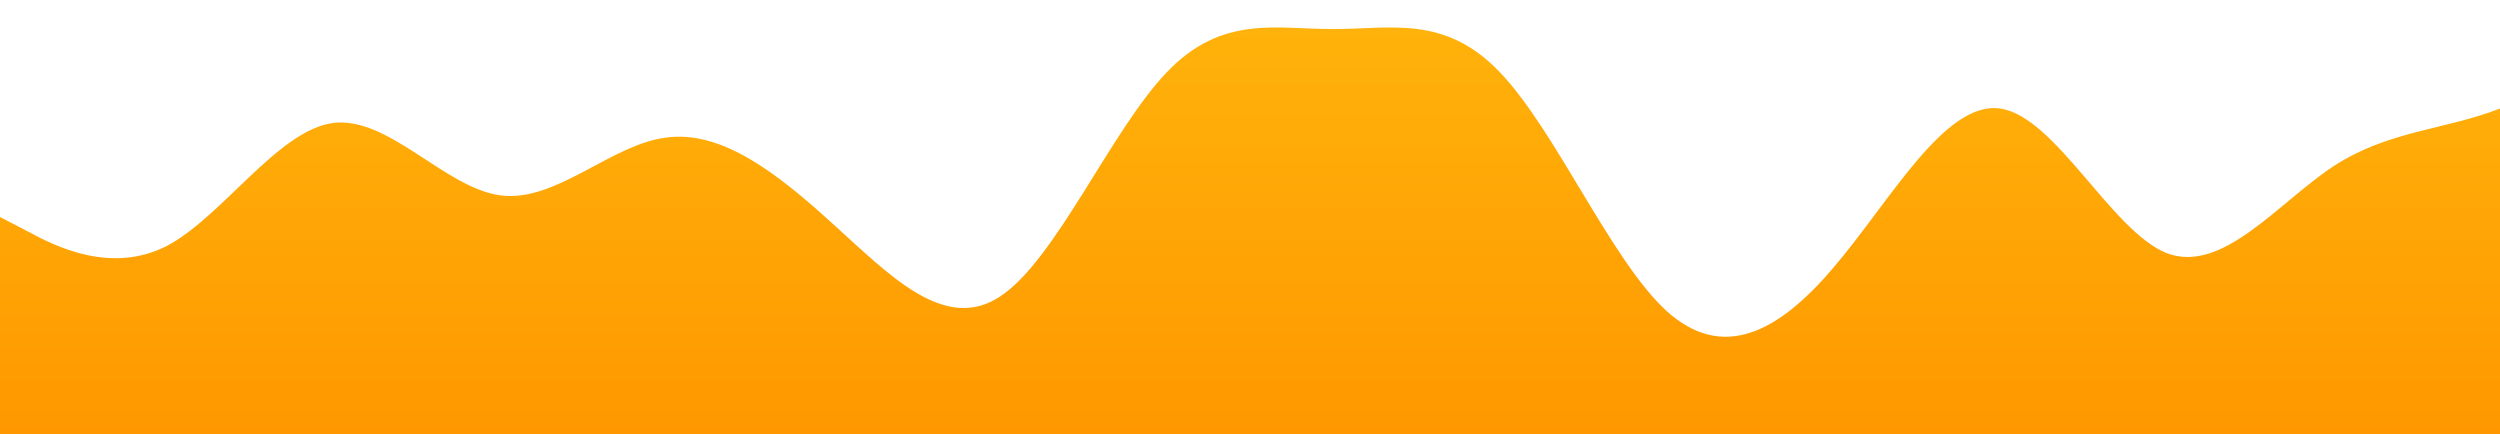 <?xml version="1.0" standalone="no"?>
<svg xmlns:xlink="http://www.w3.org/1999/xlink" id="wave" style="transform:rotate(0deg); transition: 0.3s" viewBox="0 0 1440 250" version="1.1" xmlns="http://www.w3.org/2000/svg"><defs><linearGradient id="sw-gradient-0" x1="0" x2="0" y1="1" y2="0"><stop stop-color="rgba(255, 152, 0, 1)" offset="0%"/><stop stop-color="rgba(255, 179, 11, 1)" offset="100%"/></linearGradient></defs><path style="transform:translate(0, 0px); opacity:1" fill="url(#sw-gradient-0)" d="M0,125L16,133.3C32,142,64,158,96,141.7C128,125,160,75,192,70.8C224,67,256,108,288,112.5C320,117,352,83,384,79.2C416,75,448,100,480,129.2C512,158,544,192,576,170.8C608,150,640,75,672,41.7C704,8,736,17,768,16.7C800,17,832,8,864,41.7C896,75,928,150,960,179.2C992,208,1024,192,1056,154.2C1088,117,1120,58,1152,62.5C1184,67,1216,133,1248,145.8C1280,158,1312,117,1344,95.8C1376,75,1408,75,1440,62.5C1472,50,1504,25,1536,41.7C1568,58,1600,117,1632,120.8C1664,125,1696,75,1728,70.8C1760,67,1792,108,1824,125C1856,142,1888,133,1920,145.8C1952,158,1984,192,2016,195.8C2048,200,2080,175,2112,166.7C2144,158,2176,167,2208,145.8C2240,125,2272,75,2288,50L2304,25L2304,250L2288,250C2272,250,2240,250,2208,250C2176,250,2144,250,2112,250C2080,250,2048,250,2016,250C1984,250,1952,250,1920,250C1888,250,1856,250,1824,250C1792,250,1760,250,1728,250C1696,250,1664,250,1632,250C1600,250,1568,250,1536,250C1504,250,1472,250,1440,250C1408,250,1376,250,1344,250C1312,250,1280,250,1248,250C1216,250,1184,250,1152,250C1120,250,1088,250,1056,250C1024,250,992,250,960,250C928,250,896,250,864,250C832,250,800,250,768,250C736,250,704,250,672,250C640,250,608,250,576,250C544,250,512,250,480,250C448,250,416,250,384,250C352,250,320,250,288,250C256,250,224,250,192,250C160,250,128,250,96,250C64,250,32,250,16,250L0,250Z"/></svg>